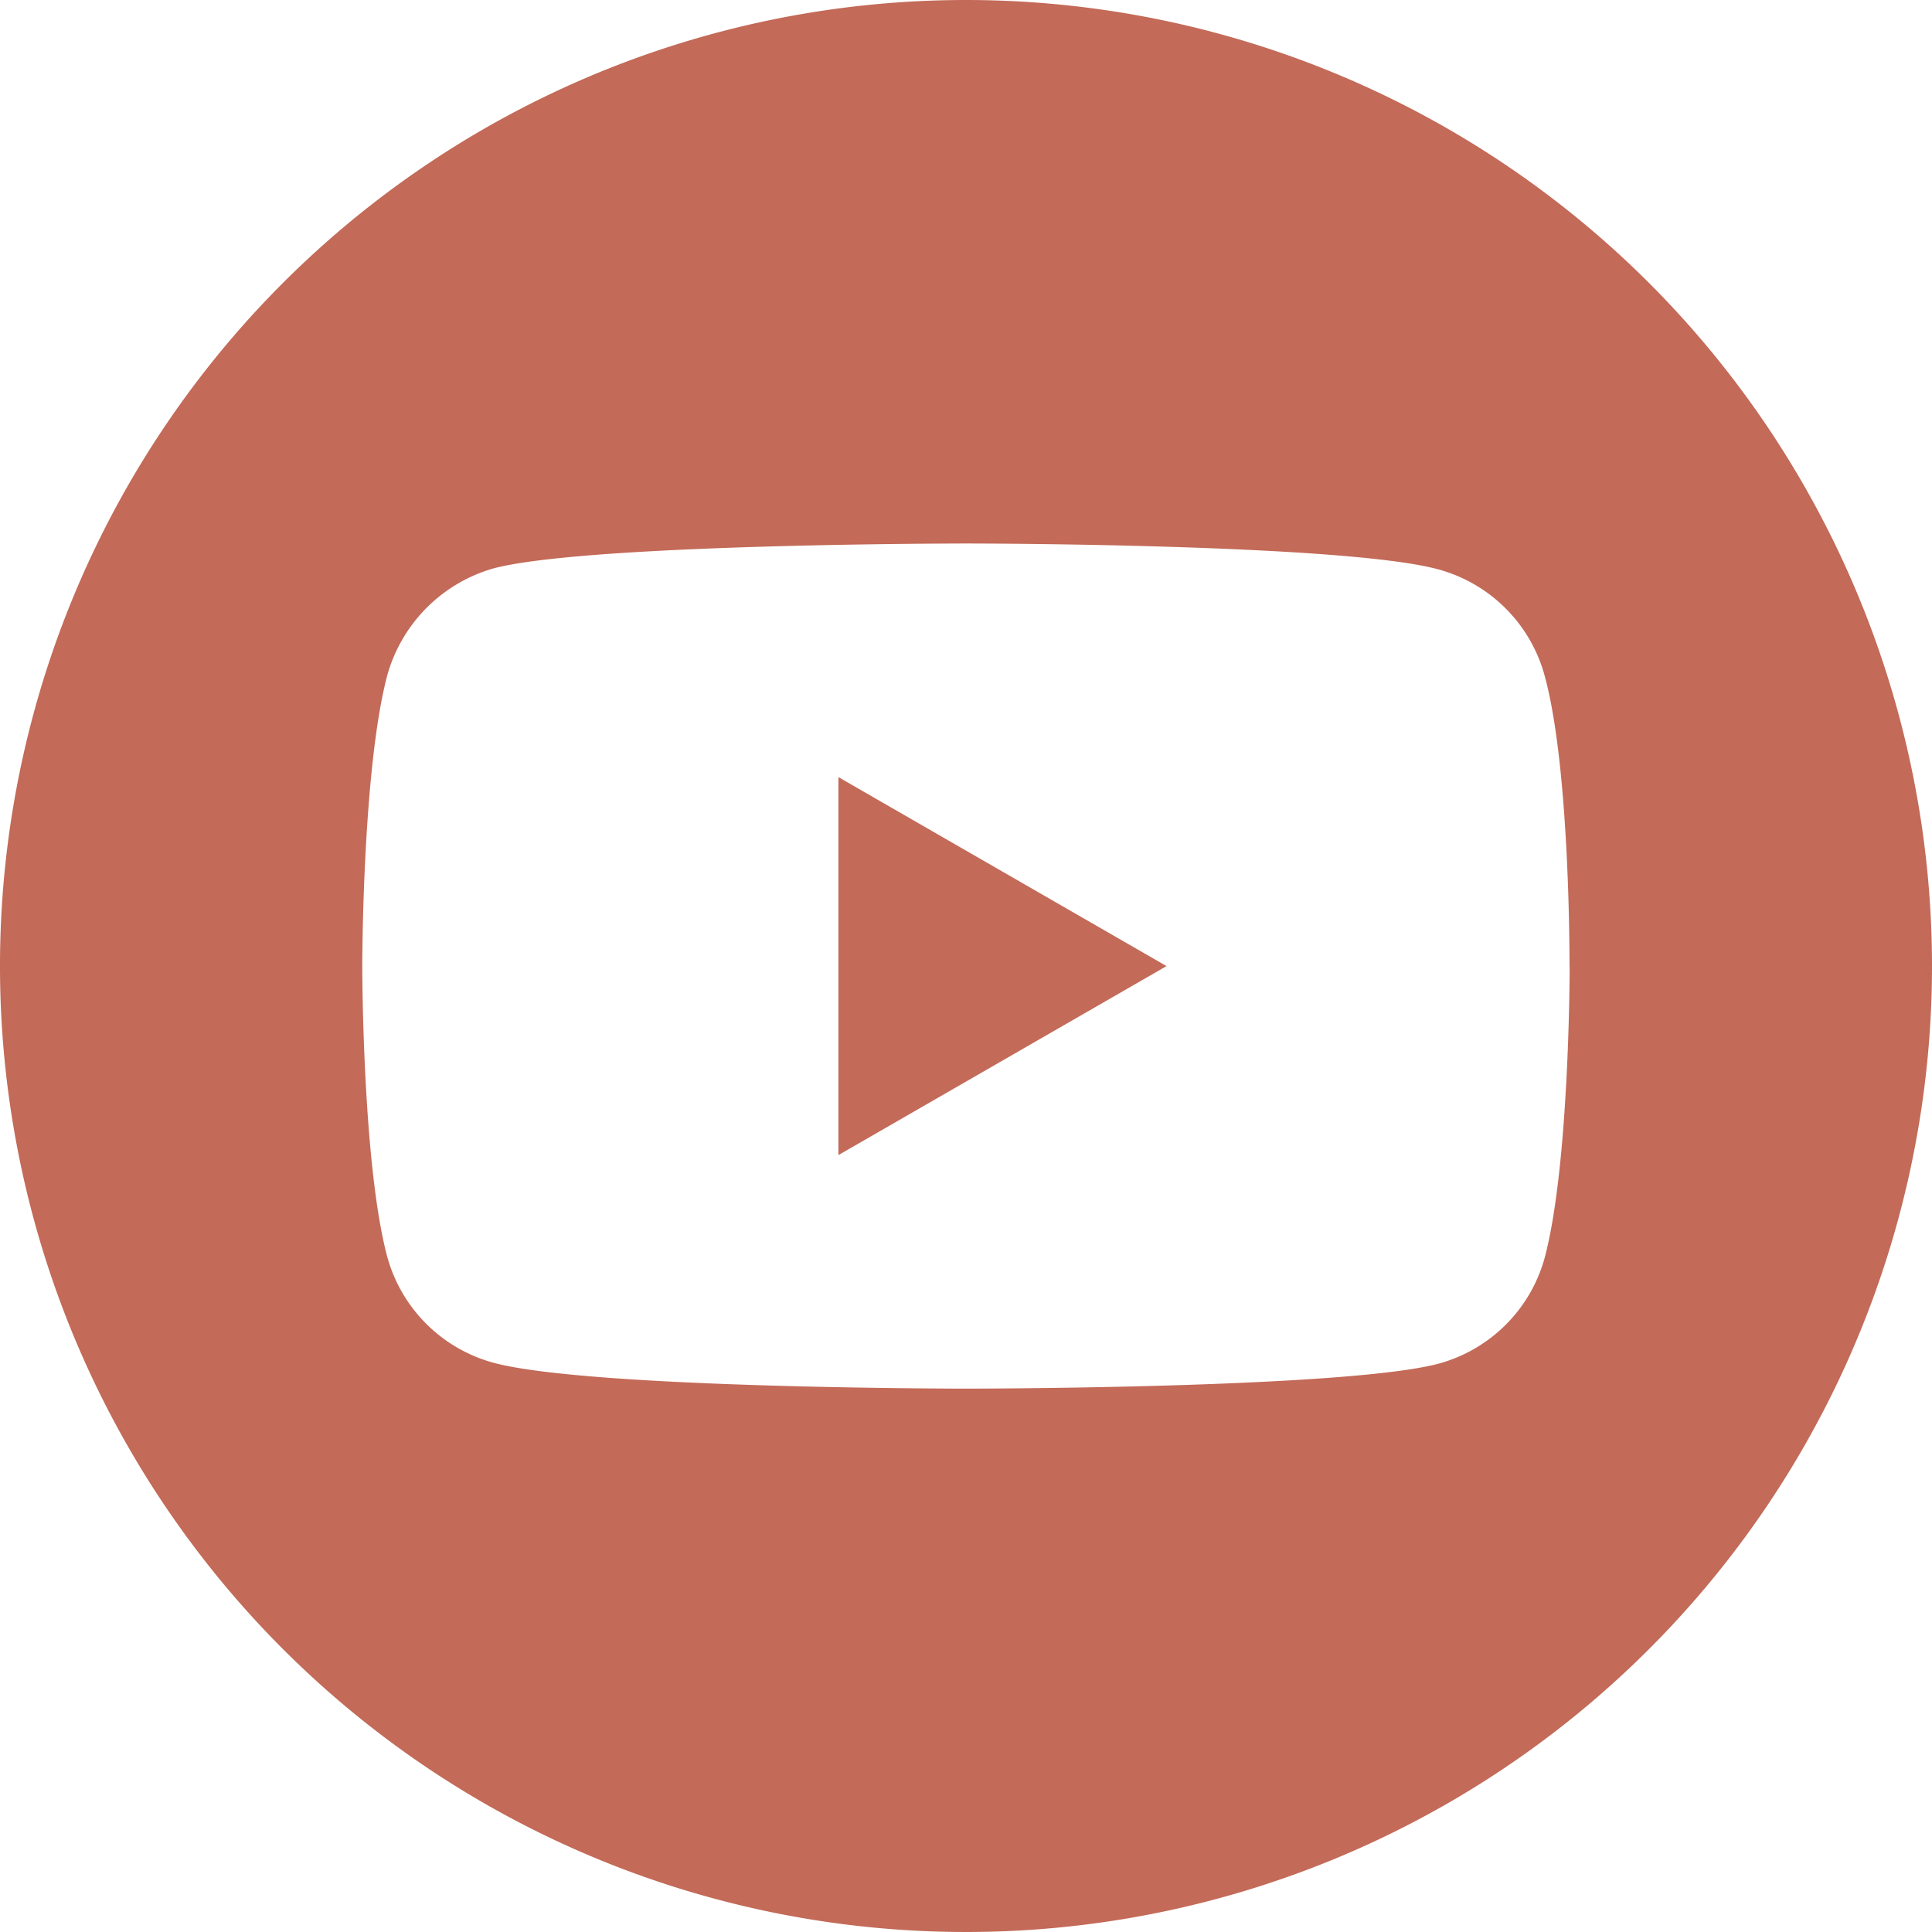 <svg xmlns="http://www.w3.org/2000/svg" width="58.568" height="58.568" viewBox="0 0 58.568 58.568"><defs><style>.a{fill:#c36a58;}</style></defs><path class="a" d="M224.113,219.5l9.947-5.729-9.947-5.729Zm0,0" transform="translate(-198.697 -184.484)"/><path class="a" d="M29.284,0A29.284,29.284,0,1,0,58.568,29.284,29.287,29.287,0,0,0,29.284,0Zm18.3,29.314s0,5.939-.753,8.8A4.585,4.585,0,0,1,43.6,41.342c-2.864.754-14.319.754-14.319.754s-11.425,0-14.319-.784a4.586,4.586,0,0,1-3.226-3.226c-.754-2.833-.754-8.8-.754-8.8s0-5.939.754-8.8a4.679,4.679,0,0,1,3.226-3.256c2.864-.754,14.319-.754,14.319-.754s11.455,0,14.319.784a4.586,4.586,0,0,1,3.226,3.226c.784,2.864.753,8.832.753,8.832Zm0,0"/></svg>